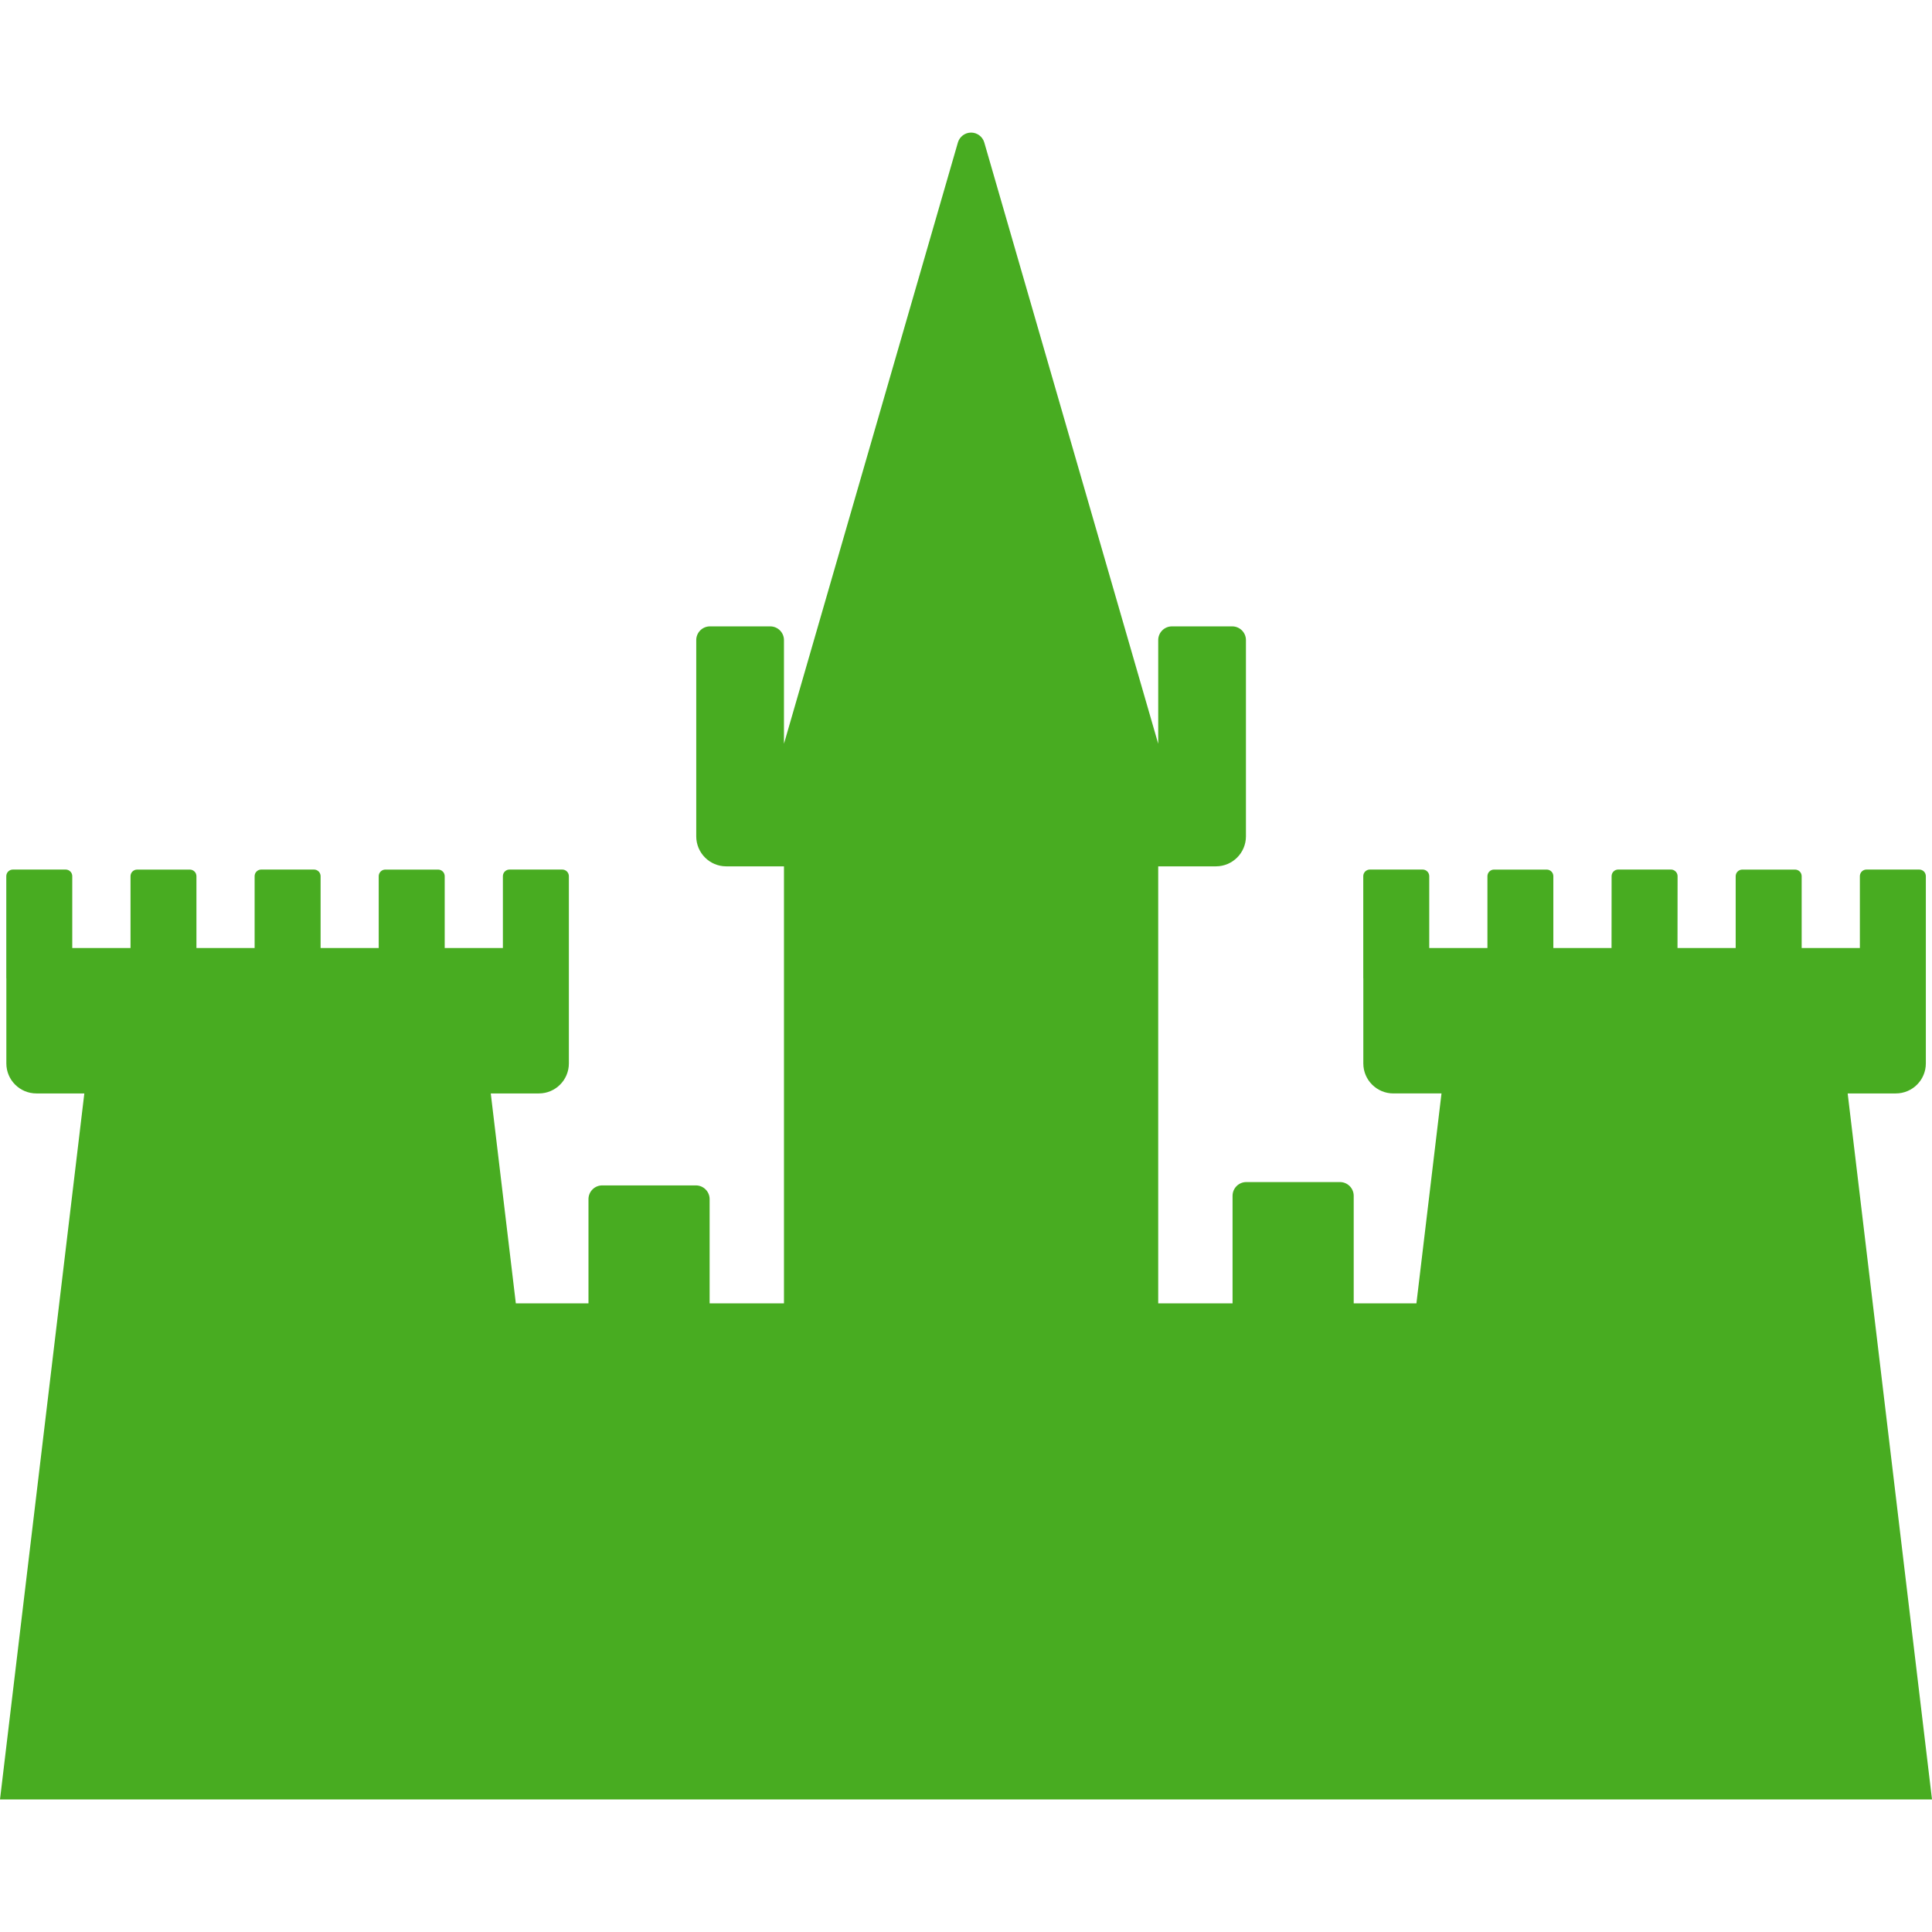 <?xml version="1.0" encoding="iso-8859-1"?>
<!-- Generator: Adobe Illustrator 18.0.0, SVG Export Plug-In . SVG Version: 6.00 Build 0)  -->
<!DOCTYPE svg PUBLIC "-//W3C//DTD SVG 1.1//EN" "http://www.w3.org/Graphics/SVG/1.1/DTD/svg11.dtd">
<svg version="1.1" id="Capa_1" xmlns="http://www.w3.org/2000/svg" xmlns:xlink="http://www.w3.org/1999/xlink" x="0px" y="0px"
	 viewBox="0 0 489.741 489.741" style="enable-background:new 0 0 489.741 489.741;" xml:space="preserve" fill="#48ac21">
<path d="M468.365,277.174h12.201c4.205,0,7.614-3.409,7.614-7.605v-13.627v-7.98v-7.646v-18.214c0-0.932-0.748-1.681-1.689-1.681
	h-13.349c-0.939,0-1.686,0.749-1.686,1.681v18.214h-8.237h-6.515v-18.206c0-0.932-0.748-1.68-1.688-1.68h-13.35
	c-0.939,0-1.689,0.749-1.689,1.68v18.206H425.23l0.018-18.214c0-0.446-0.177-0.876-0.496-1.187
	c-0.317-0.318-0.747-0.494-1.193-0.494h-13.364c-0.925,0-1.673,0.749-1.673,1.681l-0.016,18.214h-14.752v-18.206
	c0-0.932-0.748-1.68-1.686-1.68h-13.35c-0.923,0-1.672,0.749-1.672,1.68v18.206h-6.5h-8.249v-18.214
	c0-0.932-0.749-1.681-1.688-1.681h-13.35c-0.939,0-1.688,0.749-1.688,1.681v25.86h0.015v7.98v13.627
	c0,4.197,3.409,7.605,7.616,7.605h12.201l-6.357,53.21h-15.896V303.13c0-1.927-1.561-3.489-3.488-3.489h-23.734
	c-1.928,0-3.489,1.561-3.489,3.489v27.253h-18.844V219.608h14.623c4.205,0,7.614-3.408,7.614-7.606c0-15.857,0-50.82,0-49.745
	c0-1.919-1.561-3.48-3.488-3.48h-15.26c-1.926,0-3.489,1.561-3.489,3.48v26.282L249.507,36.127c-0.431-1.49-1.802-2.517-3.345-2.517
	c-1.546,0-2.917,1.027-3.346,2.517l-44.09,152.413v-26.282c0-1.919-1.562-3.48-3.488-3.48h-15.26c-1.929,0-3.488,1.561-3.488,3.48
	c0,15.044,0,22.205,0,25.366c0,1.608,0,2.191,0,2.222c0,2.868,0,9.096,0,22.157c0,4.198,3.406,7.606,7.597,7.606h14.64v110.776
	h-18.844v-26.41c0-1.927-1.562-3.489-3.488-3.489H152.66c-1.927,0-3.488,1.562-3.488,3.489v26.41h-18.414l-6.354-53.21h12.201
	c4.188,0,7.597-3.409,7.597-7.605v-13.627v-7.98v-7.646v-18.214c0-0.932-0.748-1.681-1.689-1.681h-13.348
	c-0.941,0-1.689,0.749-1.689,1.681v18.214h-8.234h-6.515v-18.206c0-0.932-0.749-1.68-1.673-1.68H97.676
	c-0.926,0-1.674,0.749-1.674,1.68v18.206H81.268v-18.214c0-0.932-0.748-1.681-1.688-1.681H66.232c-0.939,0-1.688,0.749-1.688,1.681
	v18.214h-14.75v-18.206c0-0.932-0.748-1.68-1.688-1.68H34.772c-0.94,0-1.688,0.749-1.688,1.68v18.206H26.57h-8.251v-18.214
	c0-0.932-0.749-1.681-1.689-1.681H3.281c-0.939,0-1.688,0.749-1.688,1.681v25.86h0.017v7.98v13.627c0,4.197,3.409,7.605,7.613,7.605
	h12.154L0,456.132h489.741L468.365,277.174z"/>
<g>
</g>
<g>
</g>
<g>
</g>
<g>
</g>
<g>
</g>
<g>
</g>
<g>
</g>
<g>
</g>
<g>
</g>
<g>
</g>
<g>
</g>
<g>
</g>
<g>
</g>
<g>
</g>
<g>
</g>
</svg>

